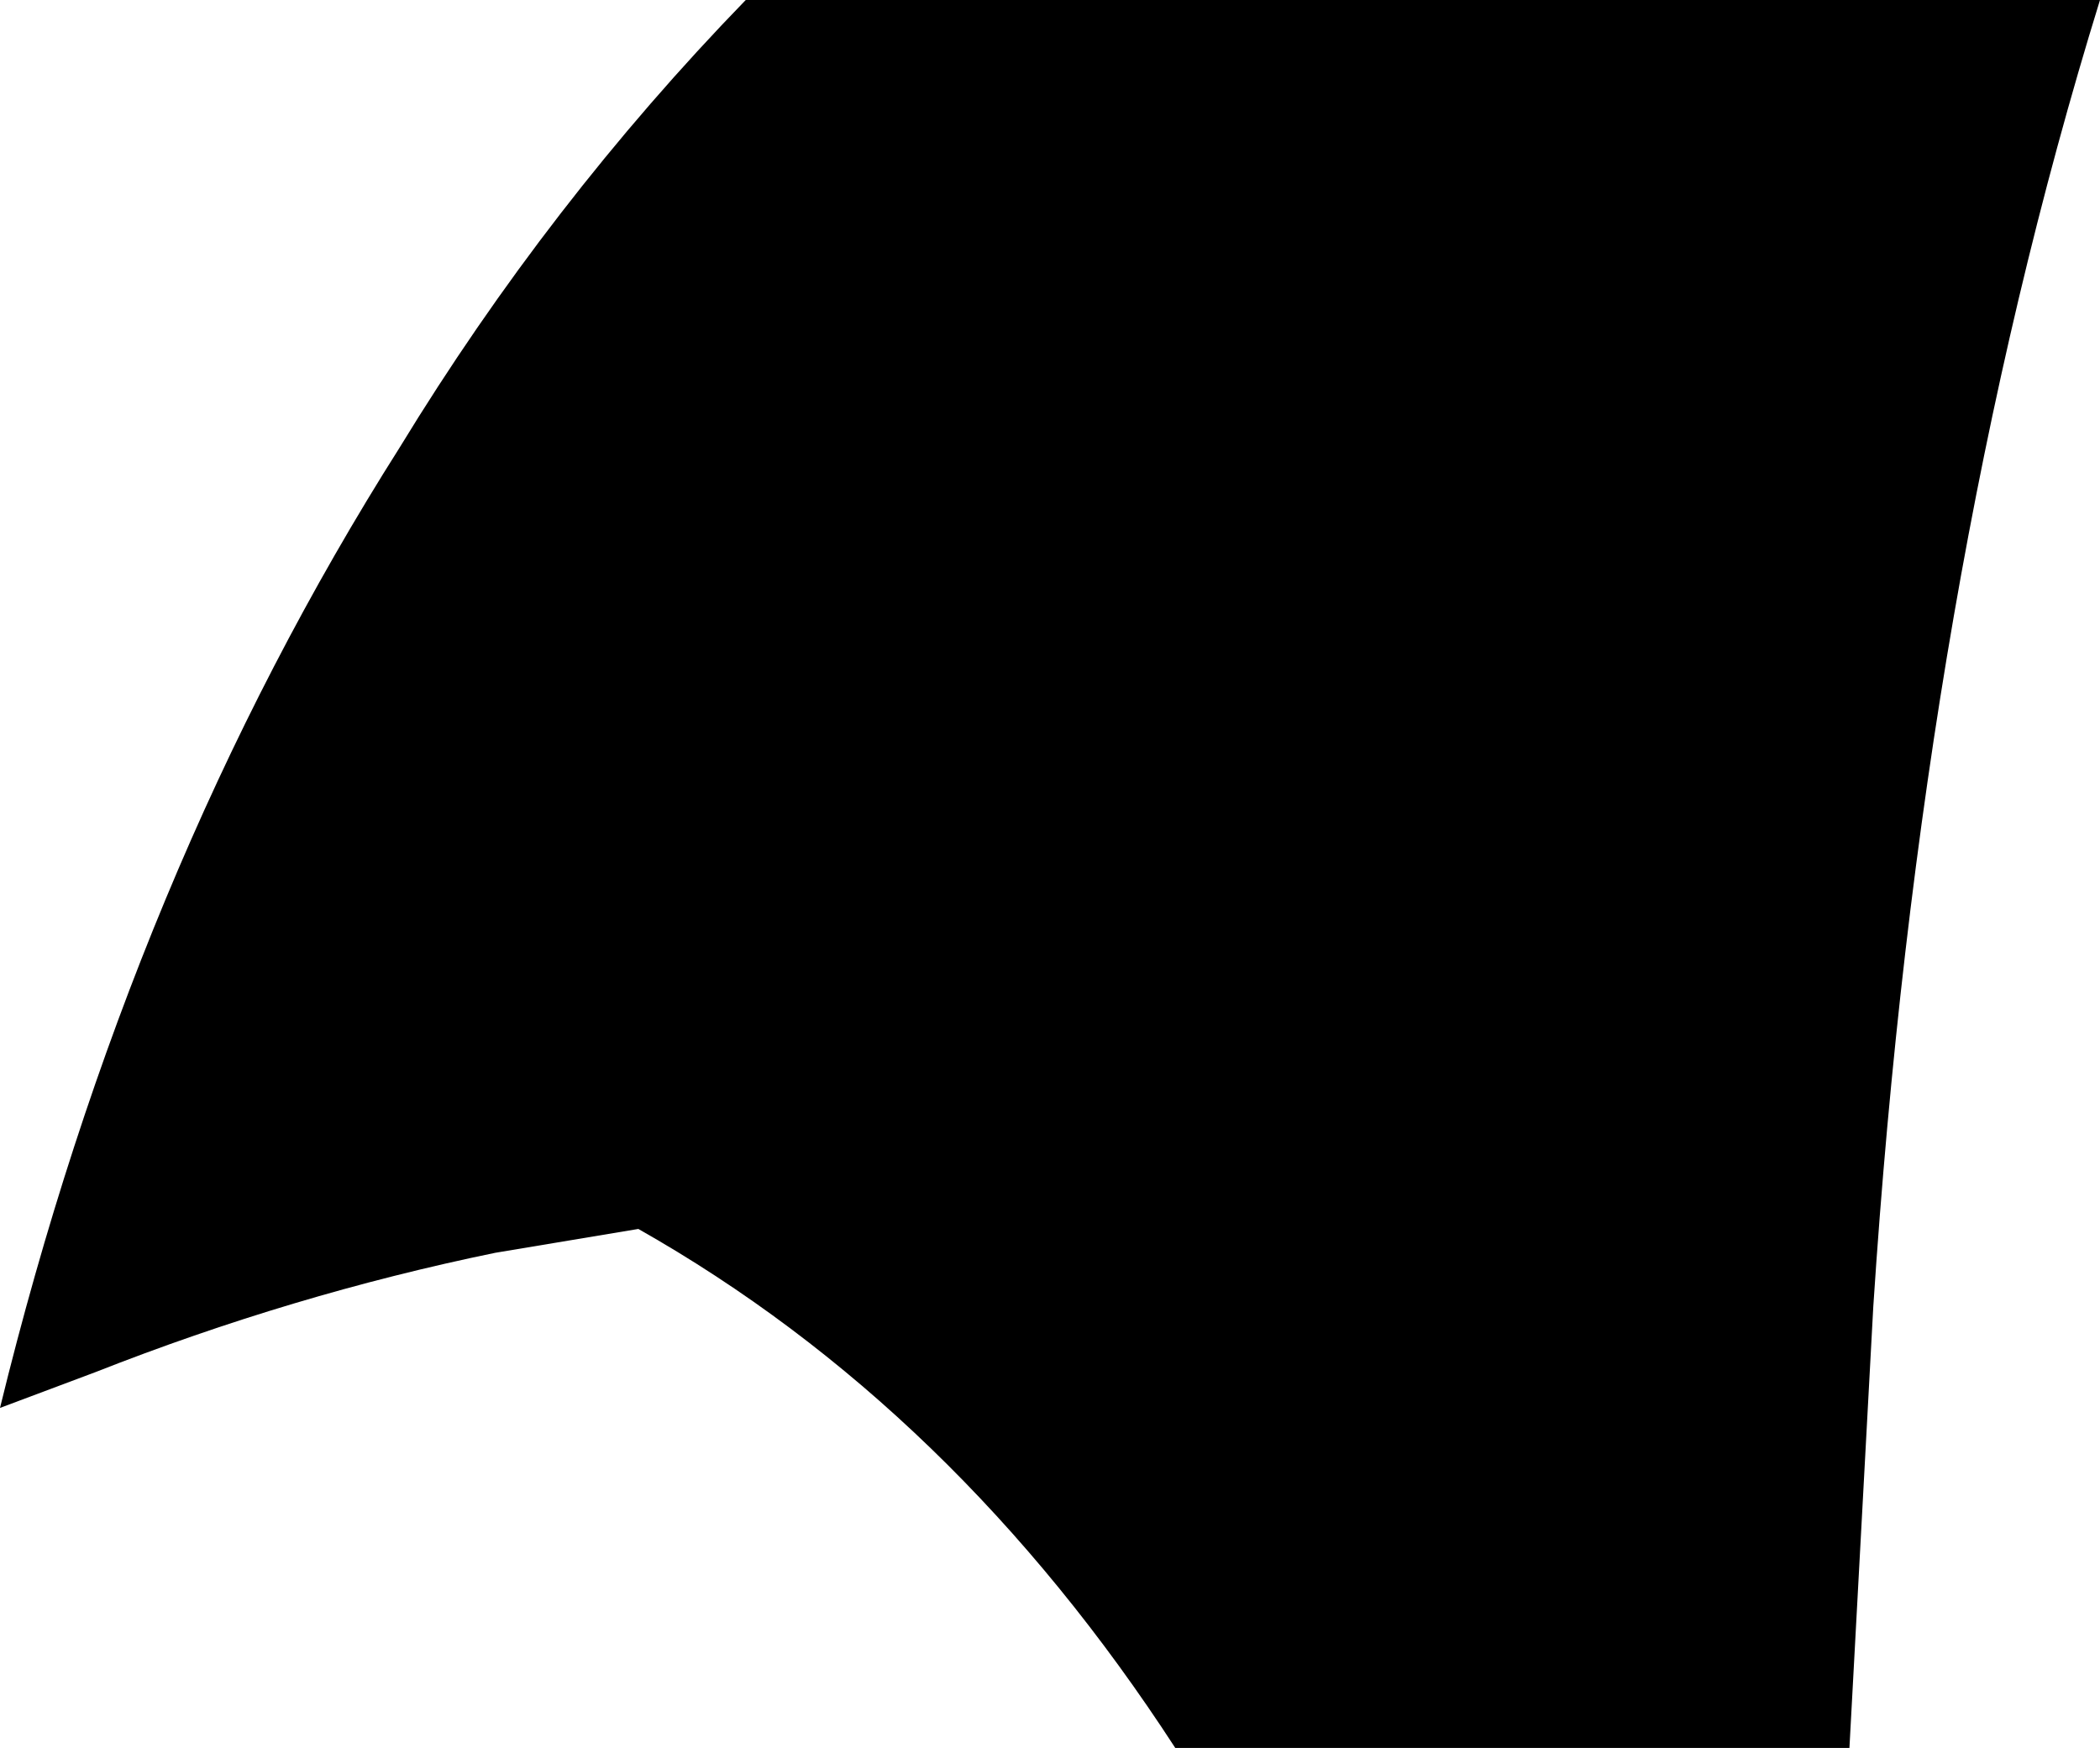 <?xml version="1.0" encoding="UTF-8" standalone="no"?>
<svg xmlns:xlink="http://www.w3.org/1999/xlink" height="14.65px" width="17.6px" xmlns="http://www.w3.org/2000/svg">
  <g transform="matrix(1.0, 0.0, 0.0, 1.0, -200.4, -72.05)">
    <path d="M200.4 83.85 Q201.5 79.35 203.75 75.8 205.0 73.75 206.65 72.05 L218.0 72.05 Q216.5 76.9 216.1 83.0 L215.9 86.7 210.25 86.7 Q208.4 83.85 205.75 82.35 L204.55 82.55 Q202.85 82.9 201.2 83.55 L200.4 83.85" fill="#000000" fill-rule="evenodd" stroke="none"/>
  </g>
</svg>
